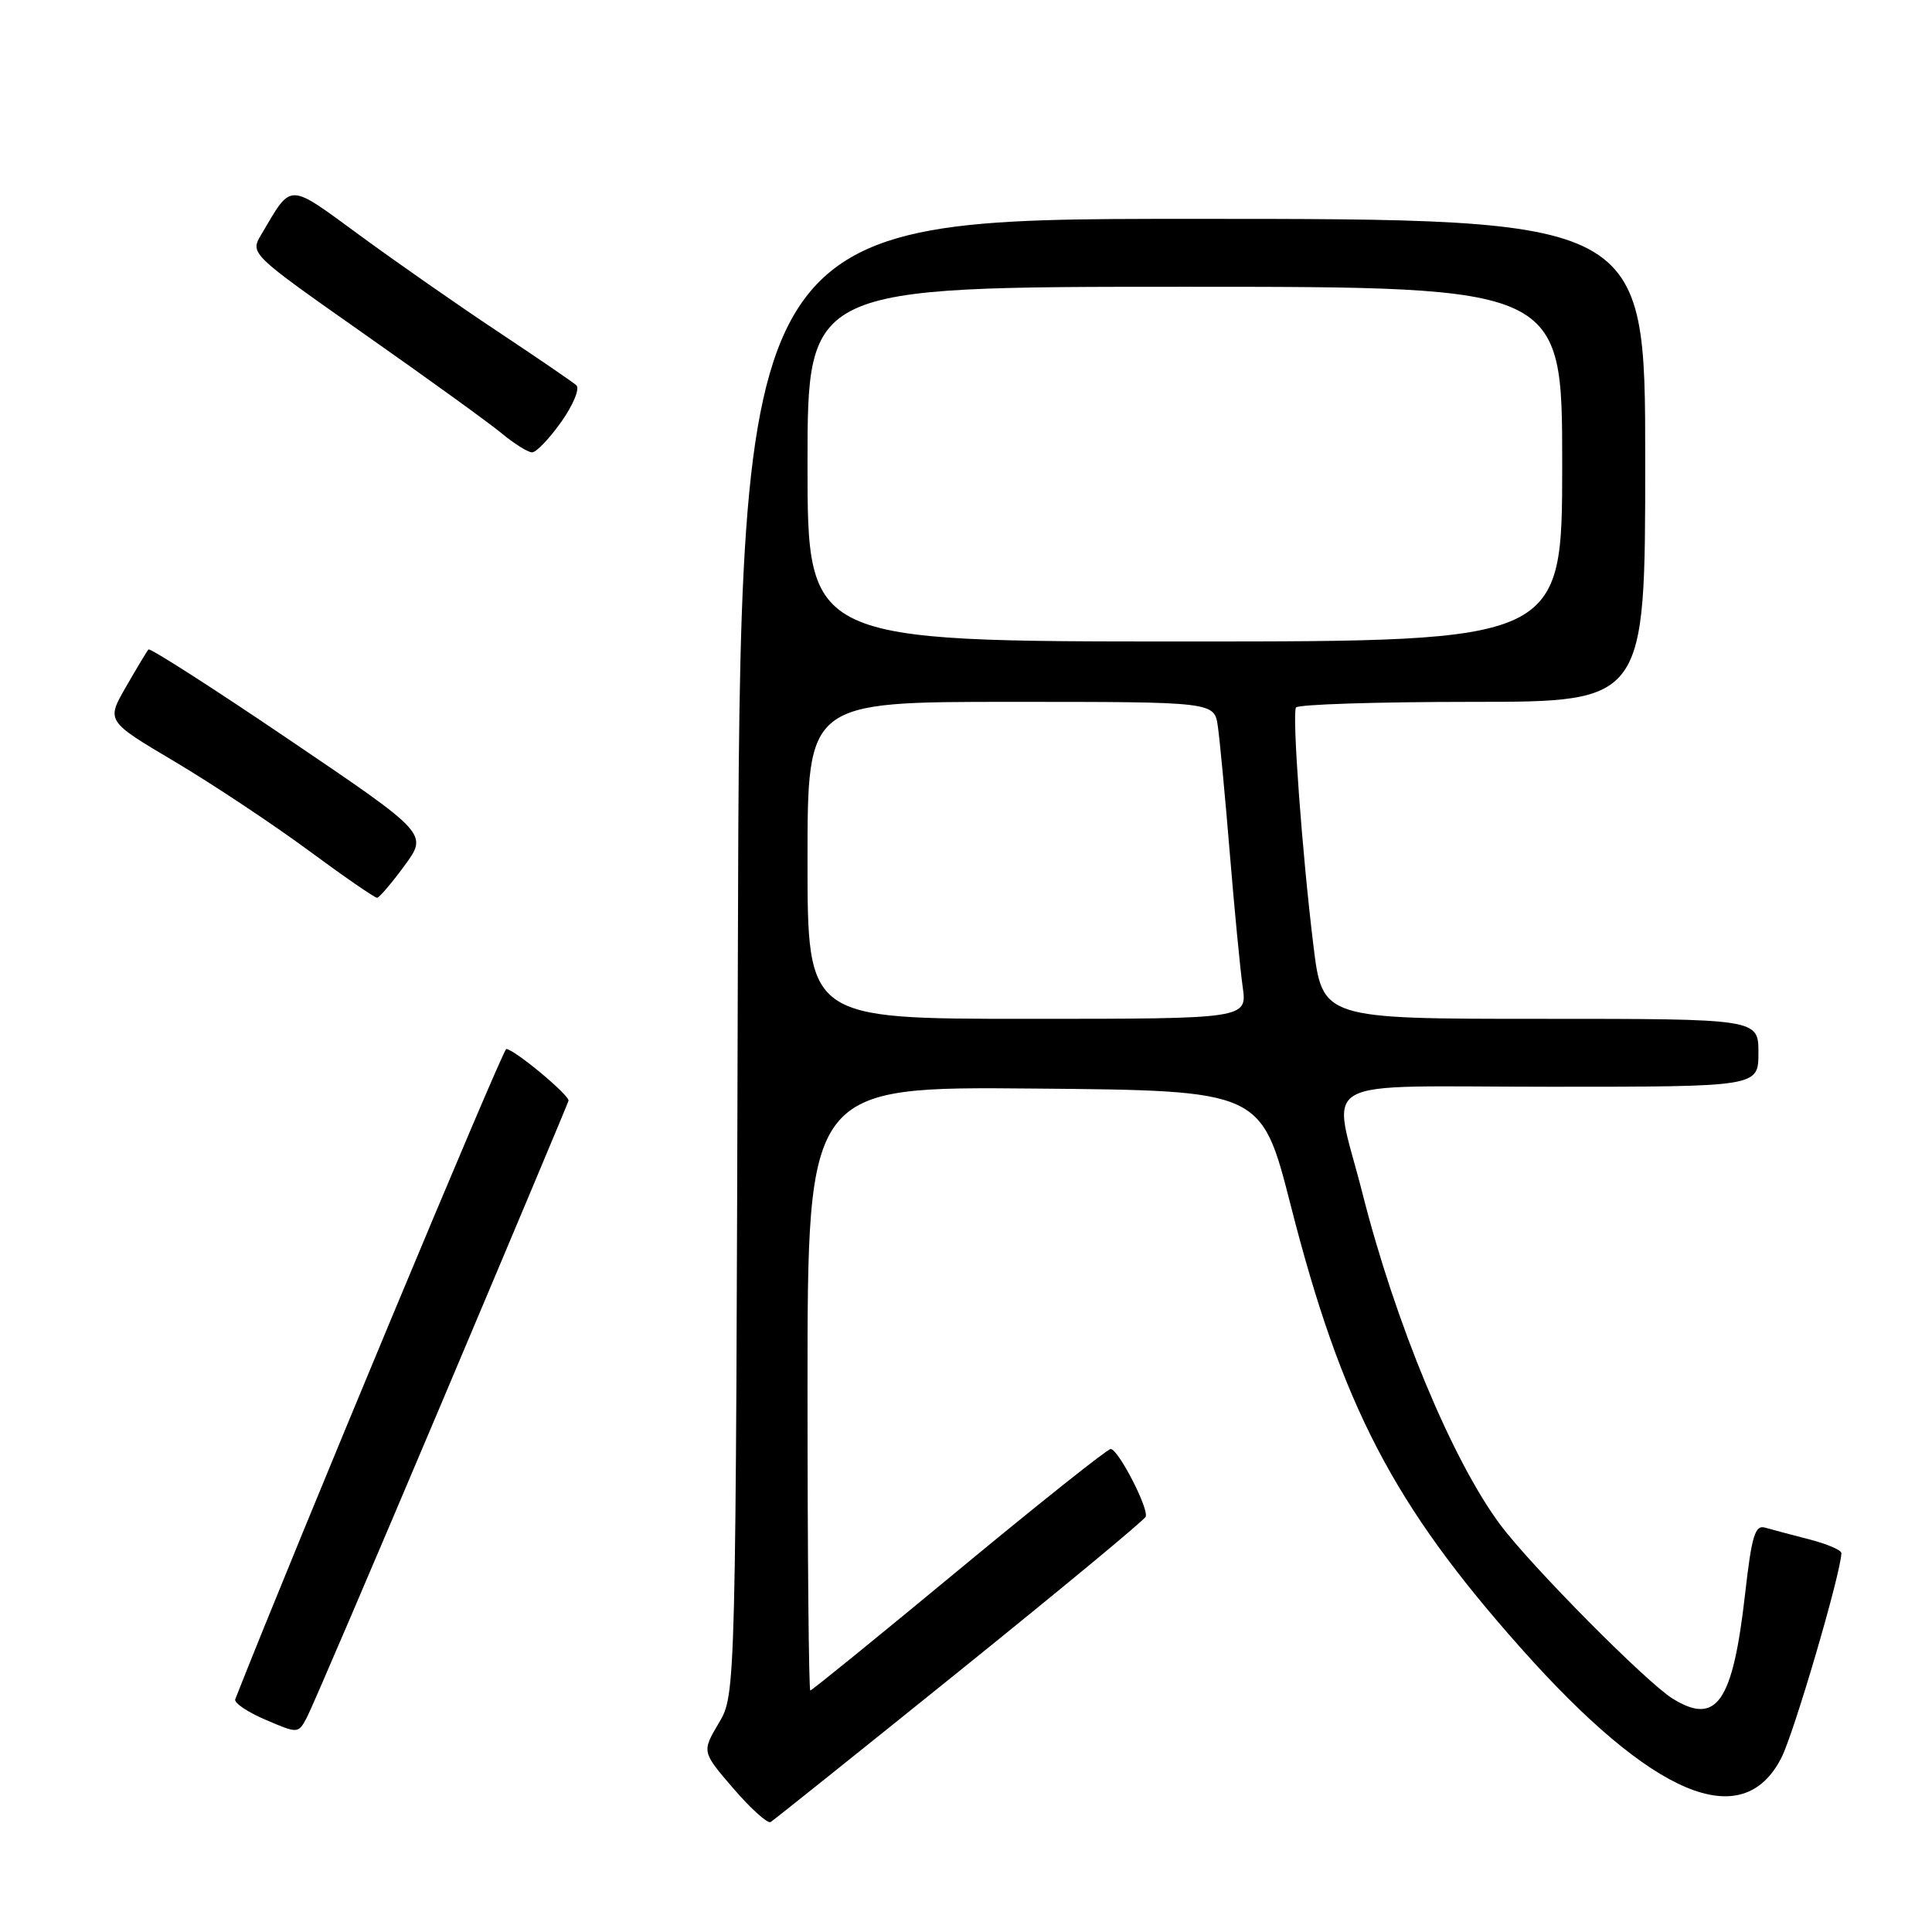 <?xml version="1.0" encoding="UTF-8" standalone="no"?>
<!DOCTYPE svg PUBLIC "-//W3C//DTD SVG 1.1//EN" "http://www.w3.org/Graphics/SVG/1.1/DTD/svg11.dtd" >
<svg xmlns="http://www.w3.org/2000/svg" xmlns:xlink="http://www.w3.org/1999/xlink" version="1.1" viewBox="0 0 256 256">
 <g >
 <path fill="currentColor"
d=" M 127.16 221.39 C 140.55 210.60 151.64 201.42 151.81 200.97 C 152.23 199.86 148.16 192.00 147.17 192.00 C 146.74 192.00 137.69 199.20 127.06 208.00 C 116.43 216.80 107.57 224.00 107.37 224.00 C 107.17 224.00 107.00 205.99 107.00 183.99 C 107.00 143.97 107.00 143.97 137.07 144.24 C 167.14 144.50 167.14 144.50 171.01 159.65 C 177.80 186.29 184.62 199.40 201.63 218.50 C 219.03 238.05 230.89 243.02 236.04 232.92 C 237.73 229.61 243.97 208.32 243.99 205.79 C 244.00 205.40 242.09 204.58 239.75 203.98 C 237.41 203.38 234.78 202.67 233.89 202.42 C 232.55 202.03 232.11 203.47 231.23 211.24 C 229.60 225.59 227.46 228.68 221.64 225.08 C 218.16 222.93 202.84 207.47 198.77 202.00 C 192.42 193.46 184.90 175.38 180.51 158.03 C 176.52 142.30 173.49 144.00 205.50 144.00 C 233.00 144.00 233.00 144.00 233.00 139.50 C 233.00 135.00 233.00 135.00 204.11 135.00 C 175.22 135.00 175.22 135.00 174.03 125.25 C 172.54 113.08 171.20 94.75 171.72 93.75 C 171.94 93.34 182.44 93.00 195.06 93.00 C 218.00 93.00 218.00 93.00 218.00 61.00 C 218.00 29.00 218.00 29.00 158.02 29.00 C 98.04 29.00 98.04 29.00 97.77 126.75 C 97.50 224.50 97.50 224.50 95.25 228.31 C 92.99 232.12 92.99 232.12 97.19 237.00 C 99.50 239.68 101.72 241.67 102.11 241.43 C 102.51 241.19 113.78 232.17 127.16 221.39 Z  M 58.47 186.00 C 67.65 164.28 75.24 146.21 75.33 145.86 C 75.52 145.16 68.11 139.00 67.08 139.00 C 66.62 139.00 38.92 205.46 31.17 225.16 C 30.98 225.63 32.78 226.85 35.17 227.87 C 39.48 229.72 39.51 229.72 40.64 227.62 C 41.27 226.45 49.29 207.72 58.47 186.00 Z  M 53.60 114.70 C 56.71 110.47 56.71 110.47 38.37 98.05 C 28.29 91.22 19.87 85.82 19.67 86.06 C 19.46 86.30 18.12 88.53 16.69 91.02 C 14.08 95.54 14.08 95.54 23.12 100.90 C 28.09 103.85 36.04 109.13 40.80 112.63 C 45.55 116.14 49.67 118.98 49.97 118.96 C 50.26 118.94 51.90 117.02 53.60 114.70 Z  M 74.37 55.90 C 75.95 53.67 76.85 51.49 76.37 51.05 C 75.89 50.62 71.22 47.43 66.00 43.96 C 60.77 40.49 52.54 34.75 47.70 31.20 C 38.01 24.12 38.74 24.12 34.63 31.06 C 33.11 33.61 33.11 33.61 48.31 44.29 C 56.66 50.15 64.85 56.07 66.50 57.44 C 68.15 58.81 69.95 59.93 70.50 59.94 C 71.05 59.95 72.79 58.13 74.37 55.90 Z  M 107.00 114.00 C 107.00 93.00 107.00 93.00 133.95 93.00 C 160.91 93.00 160.91 93.00 161.37 96.25 C 161.63 98.04 162.34 105.58 162.95 113.00 C 163.56 120.42 164.33 128.41 164.66 130.75 C 165.26 135.00 165.26 135.00 136.13 135.00 C 107.00 135.00 107.00 135.00 107.00 114.00 Z  M 107.00 61.50 C 107.00 38.00 107.00 38.00 157.00 38.00 C 207.00 38.00 207.00 38.00 207.00 61.50 C 207.00 85.00 207.00 85.00 157.00 85.00 C 107.00 85.00 107.00 85.00 107.00 61.50 Z "/>
</g>
</svg>